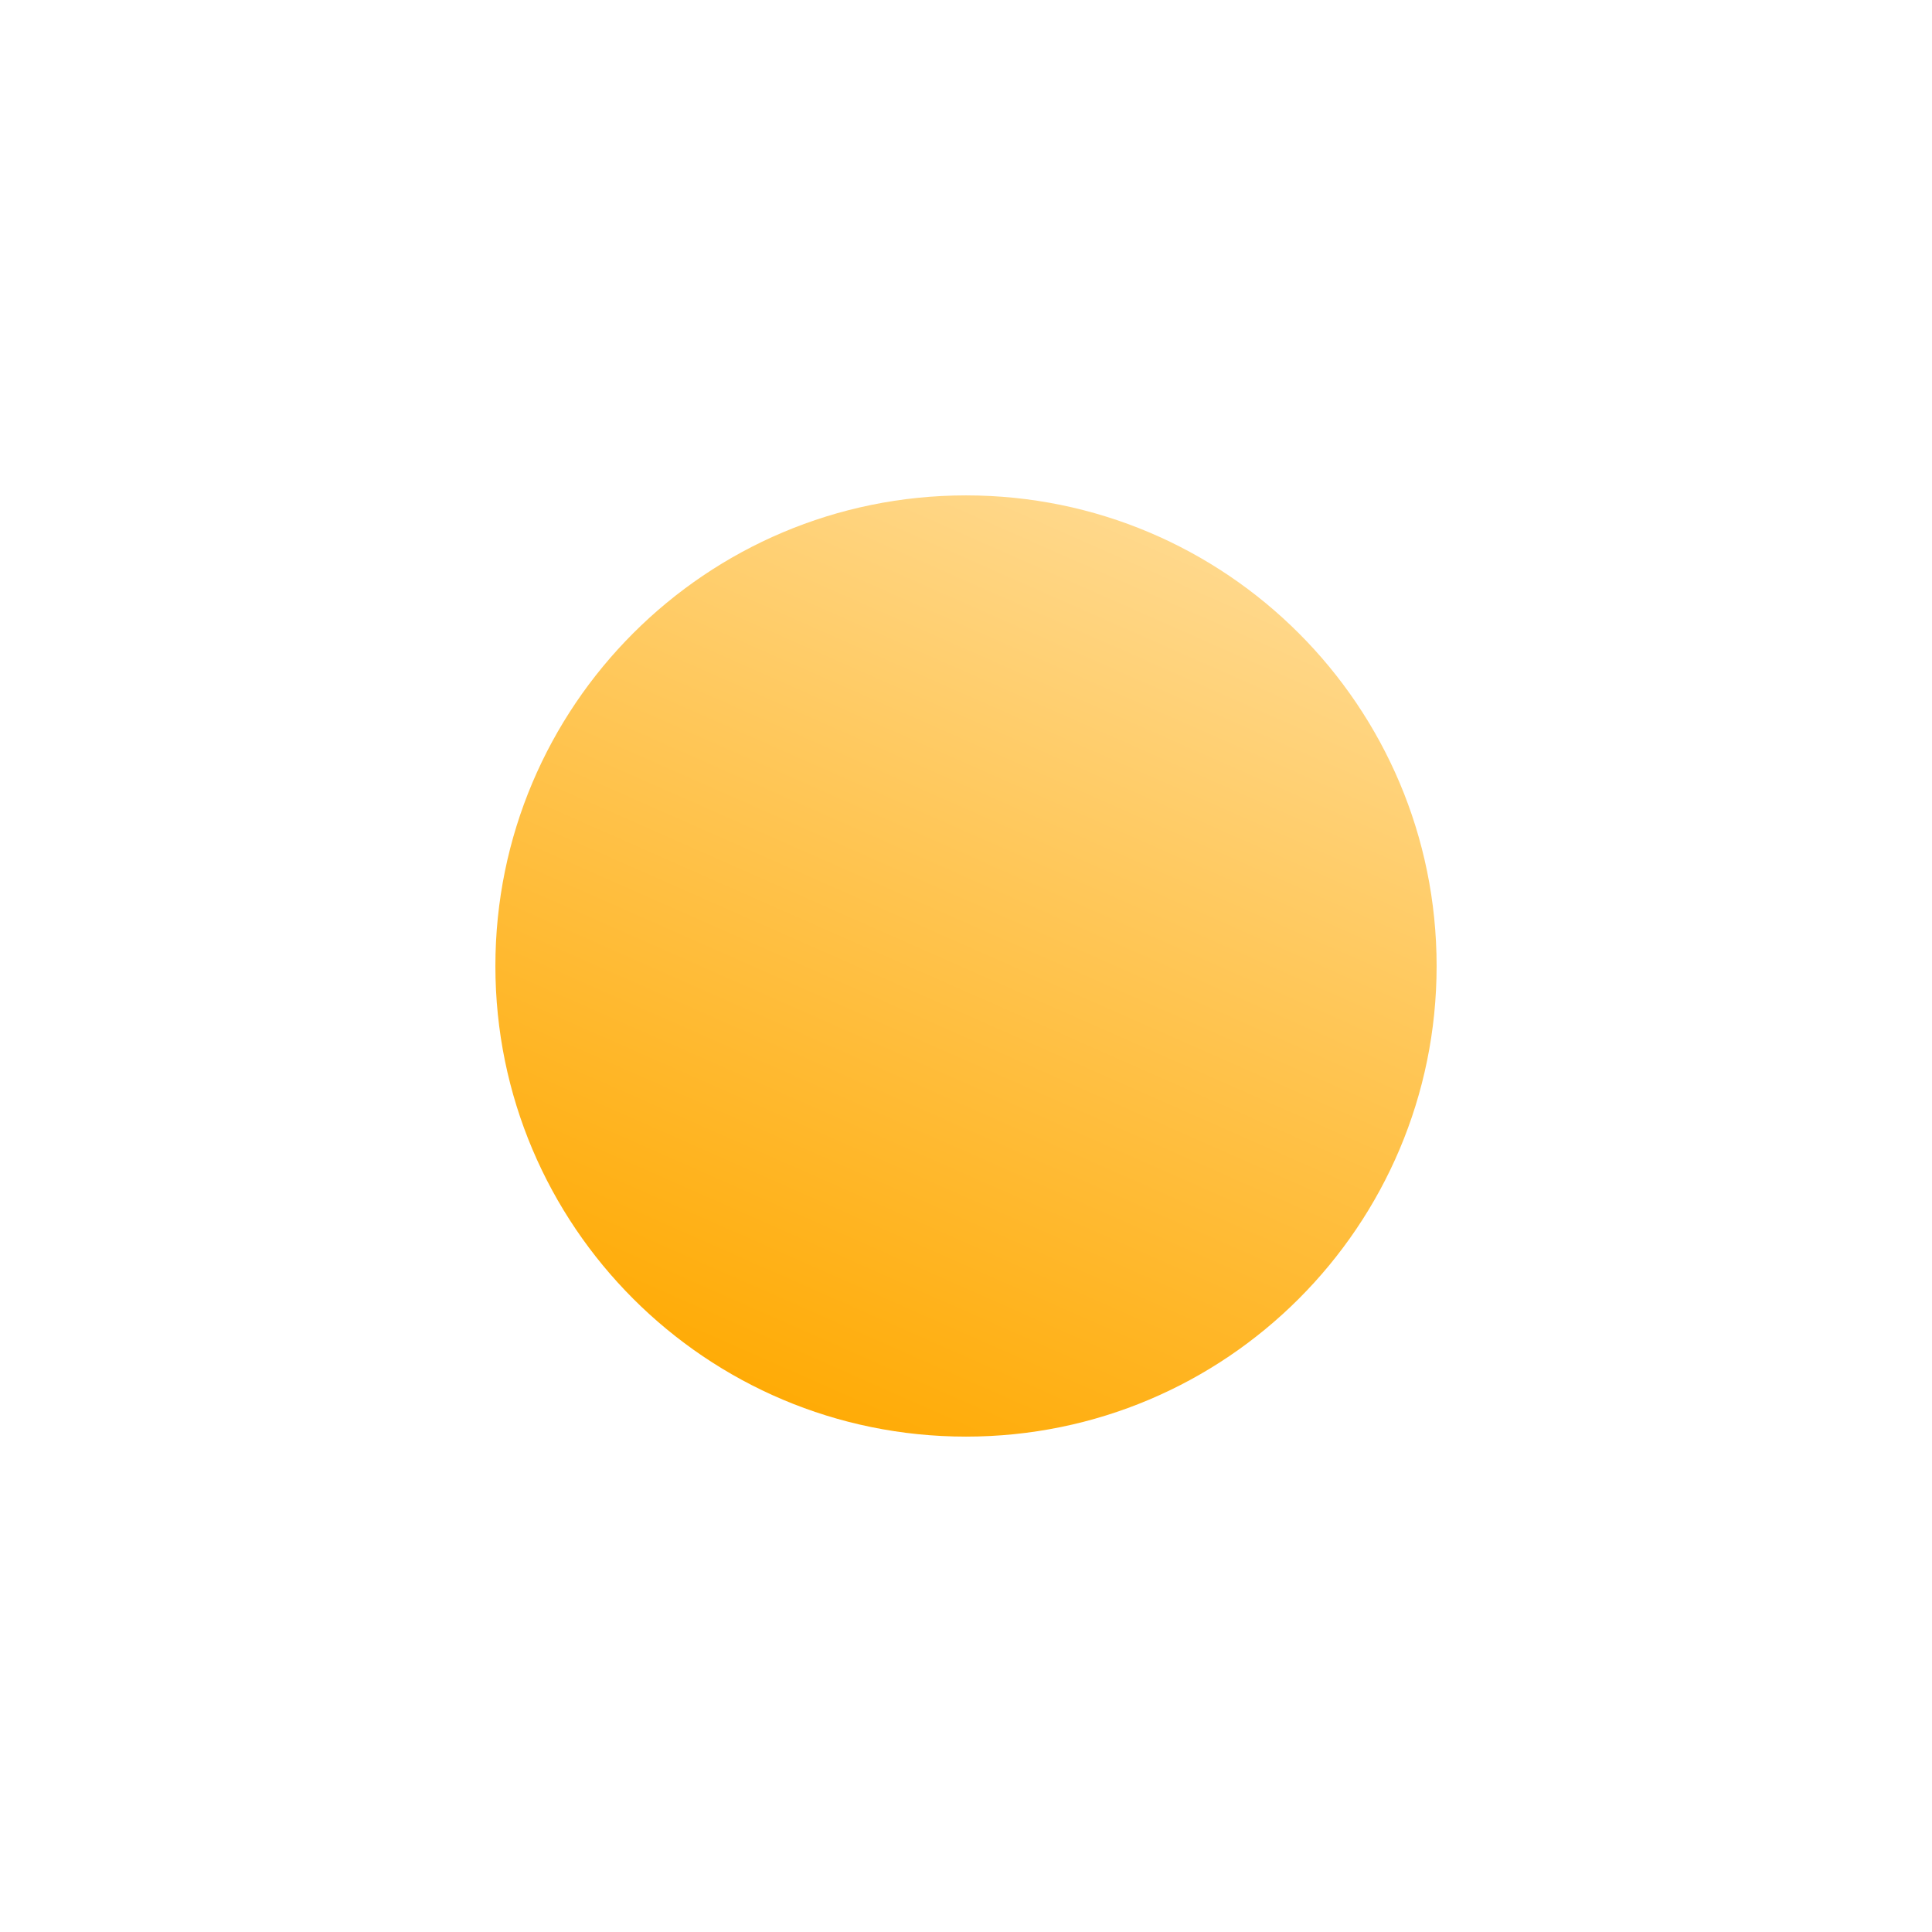 <svg width="39" height="39" viewBox="0 0 39 39" fill="none" xmlns="http://www.w3.org/2000/svg">
<g filter="url(#filter0_d_357_42)">
<path d="M29 19.5C29 24.747 24.747 29 19.5 29C14.253 29 10 24.747 10 19.5C10 14.253 14.253 10 19.5 10C24.747 10 29 14.253 29 19.5Z" fill="url(#paint0_linear_357_42)"/>
</g>
<defs>
<filter id="filter0_d_357_42" x="0" y="0" width="39" height="39" filterUnits="userSpaceOnUse" color-interpolation-filters="sRGB">
<feFlood flood-opacity="0" result="BackgroundImageFix"/>
<feColorMatrix in="SourceAlpha" type="matrix" values="0 0 0 0 0 0 0 0 0 0 0 0 0 0 0 0 0 0 127 0" result="hardAlpha"/>
<feOffset/>
<feGaussianBlur stdDeviation="5"/>
<feComposite in2="hardAlpha" operator="out"/>
<feColorMatrix type="matrix" values="0 0 0 0 1 0 0 0 0 0.948 0 0 0 0 0.478 0 0 0 0.25 0"/>
<feBlend mode="normal" in2="BackgroundImageFix" result="effect1_dropShadow_357_42"/>
<feBlend mode="normal" in="SourceGraphic" in2="effect1_dropShadow_357_42" result="shape"/>
</filter>
<linearGradient id="paint0_linear_357_42" x1="23.327" y1="10.88" x2="15.323" y2="28.998" gradientUnits="userSpaceOnUse">
<stop stop-color="#FFD88B"/>
<stop offset="1" stop-color="#FFA900"/>
</linearGradient>
</defs>
</svg>
